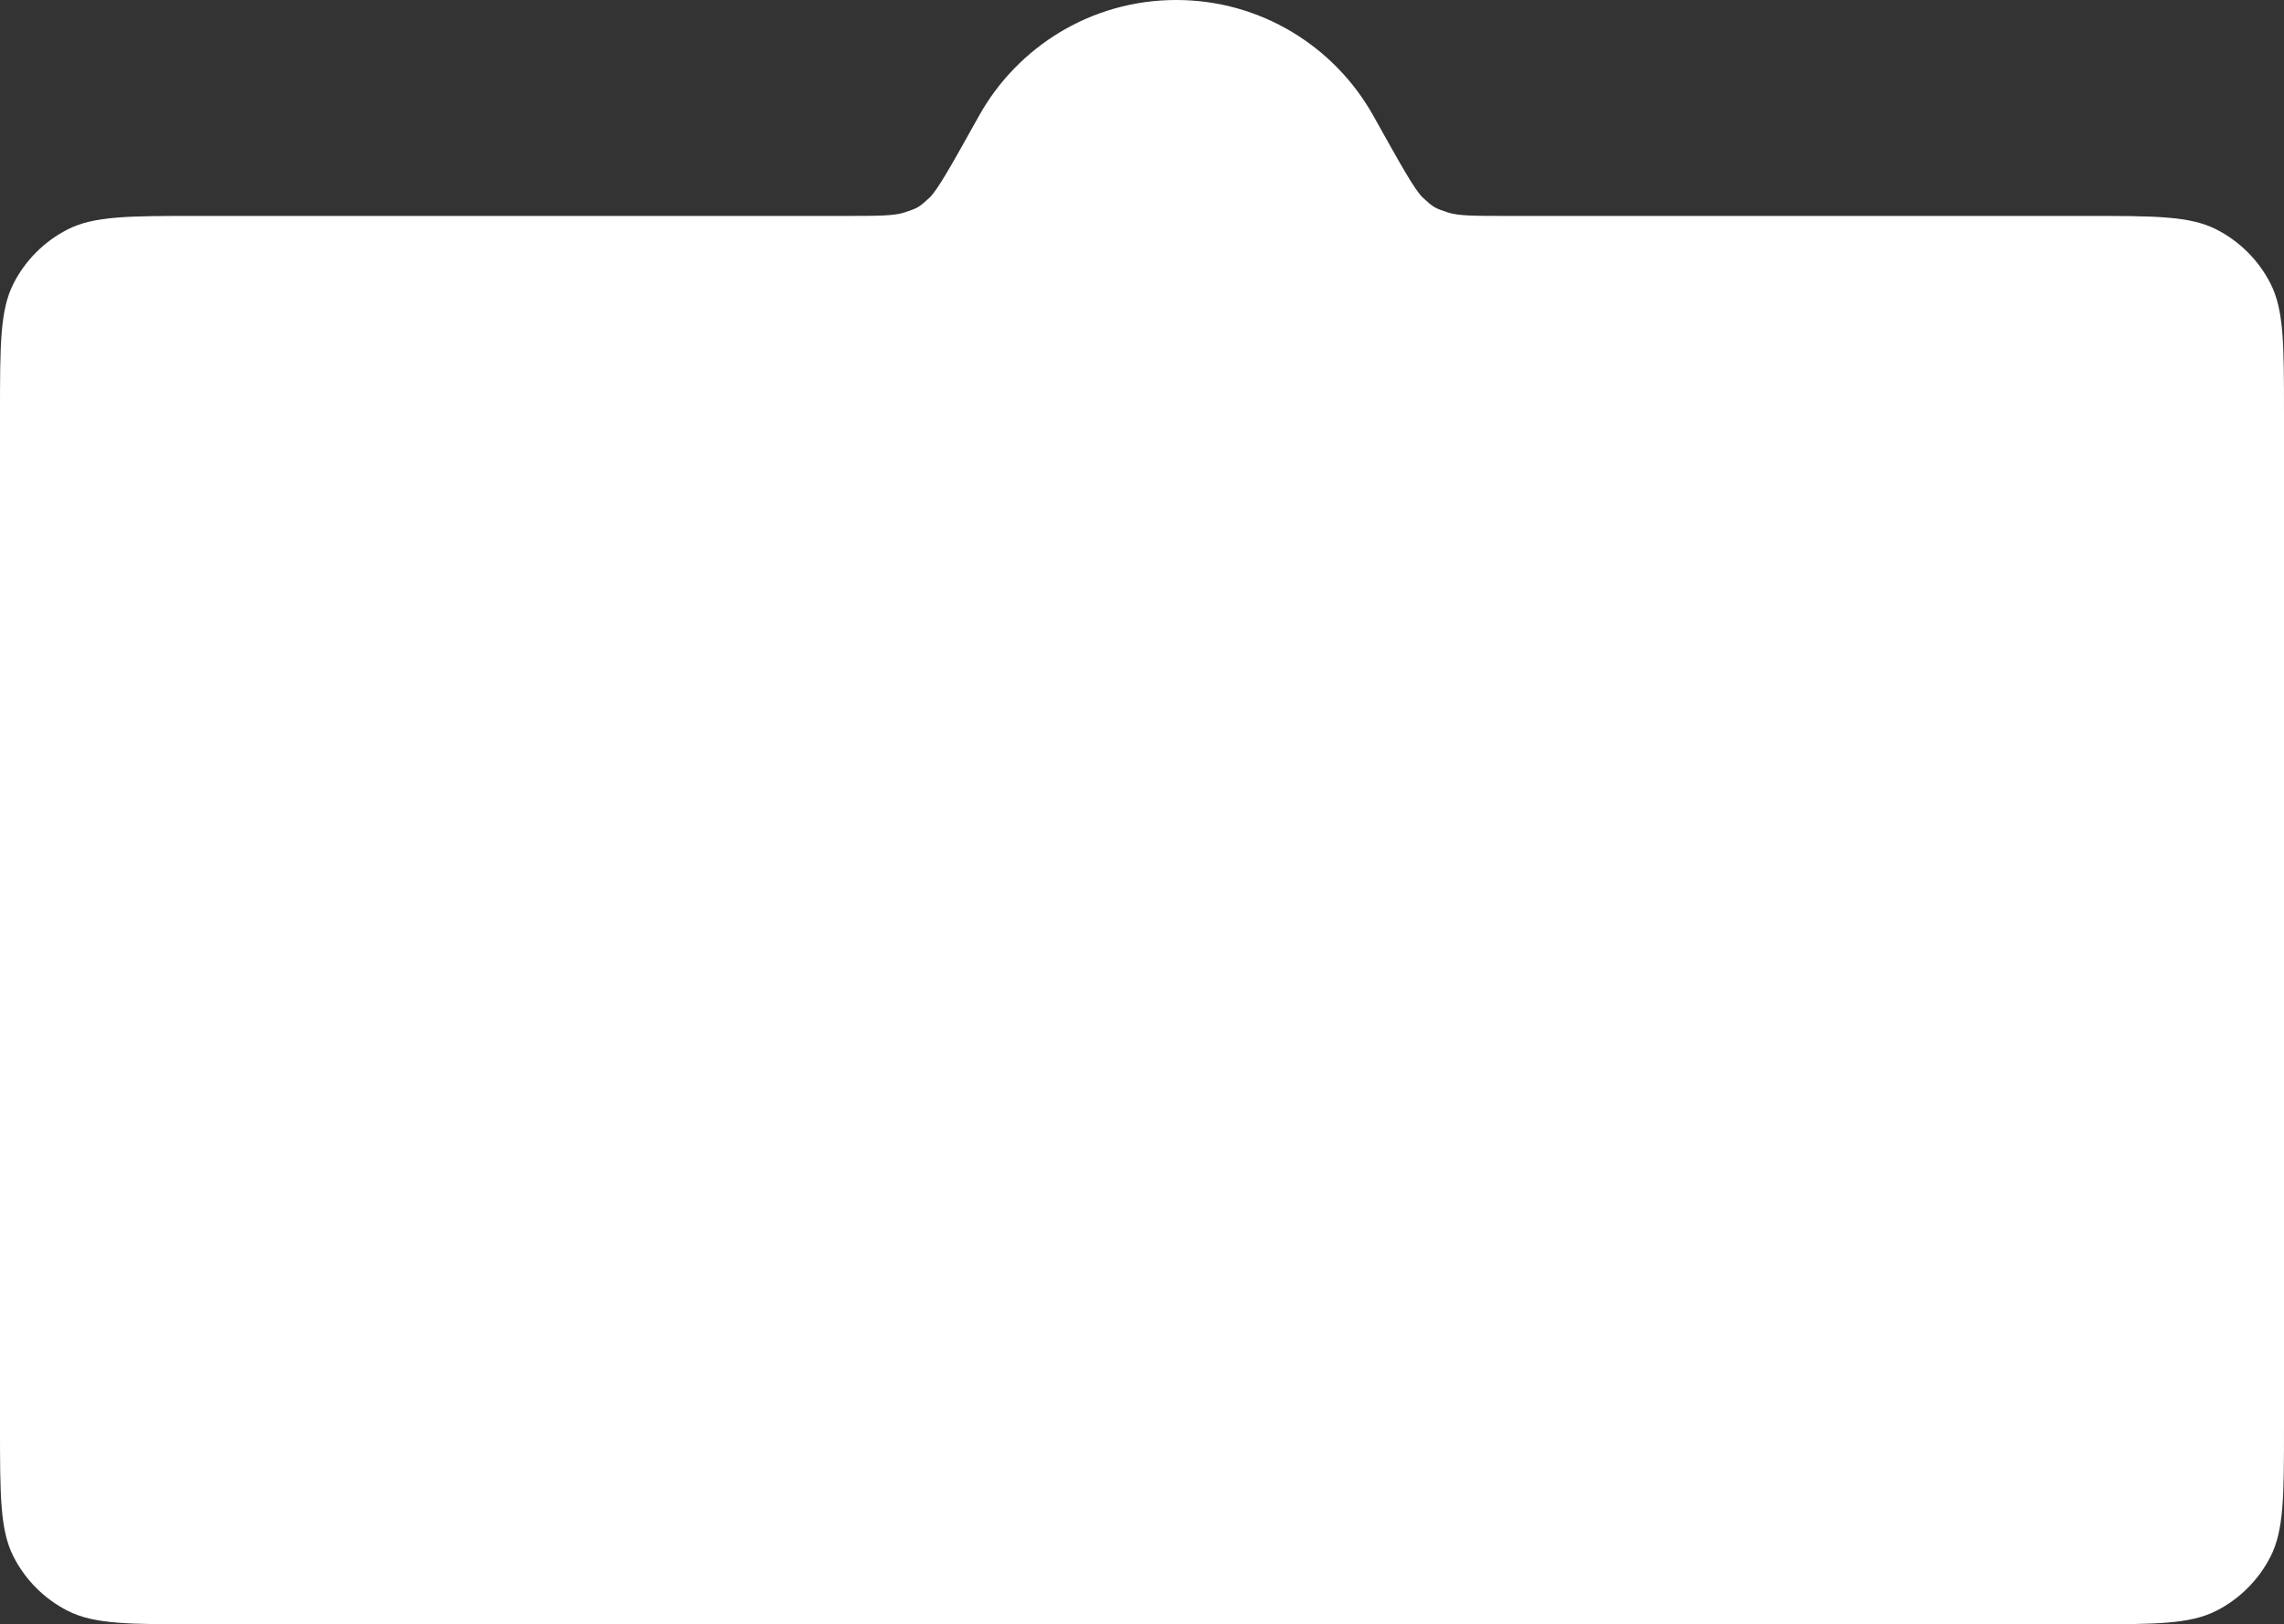 <svg xmlns="http://www.w3.org/2000/svg" xmlns:xlink="http://www.w3.org/1999/xlink" version="1.1" width="334pt" height="237.582pt" viewBox="0 0 334 237.582">
<rect x="0" y="0" width="334" height="237.582" fill="#333333" stroke="none"/>
<path transform="matrix(1,0,0,-1,0,237.582)" d="M200.842 220.629C204.895 213.361 206.921 209.727 208.104 208.639 209.616 207.249 209.789 207.147 211.74 206.503 213.266 206 215.613 206 220.308 206H305.011C315.158 206 320.232 206 324.107 204.025 327.516 202.288 330.288 199.516 332.025 196.107 334 192.232 334 187.158 334 177.011V28.989C334 18.842 334 13.768 332.025 9.893 330.288 6.484 327.516 3.712 324.107 1.975 320.232 0 315.158 0 305.011 0H28.989C18.842 0 13.768 0 9.893 1.975 6.484 3.712 3.712 6.484 1.975 9.893 0 13.768 0 18.842 0 28.989V177.011C0 187.158 0 192.232 1.975 196.107 3.712 199.516 6.484 202.288 9.893 204.025 13.768 206 18.842 206 28.989 206H123.692C128.387 206 130.734 206 132.26 206.503 134.211 207.147 134.384 207.249 135.896 208.639 137.079 209.727 139.105 213.361 143.158 220.629 148.797 230.742 159.6 237.582 172 237.582 184.4 237.582 195.203 230.742 200.842 220.629Z" fill="#ffffff" fill-rule="evenodd"/>
</svg>
